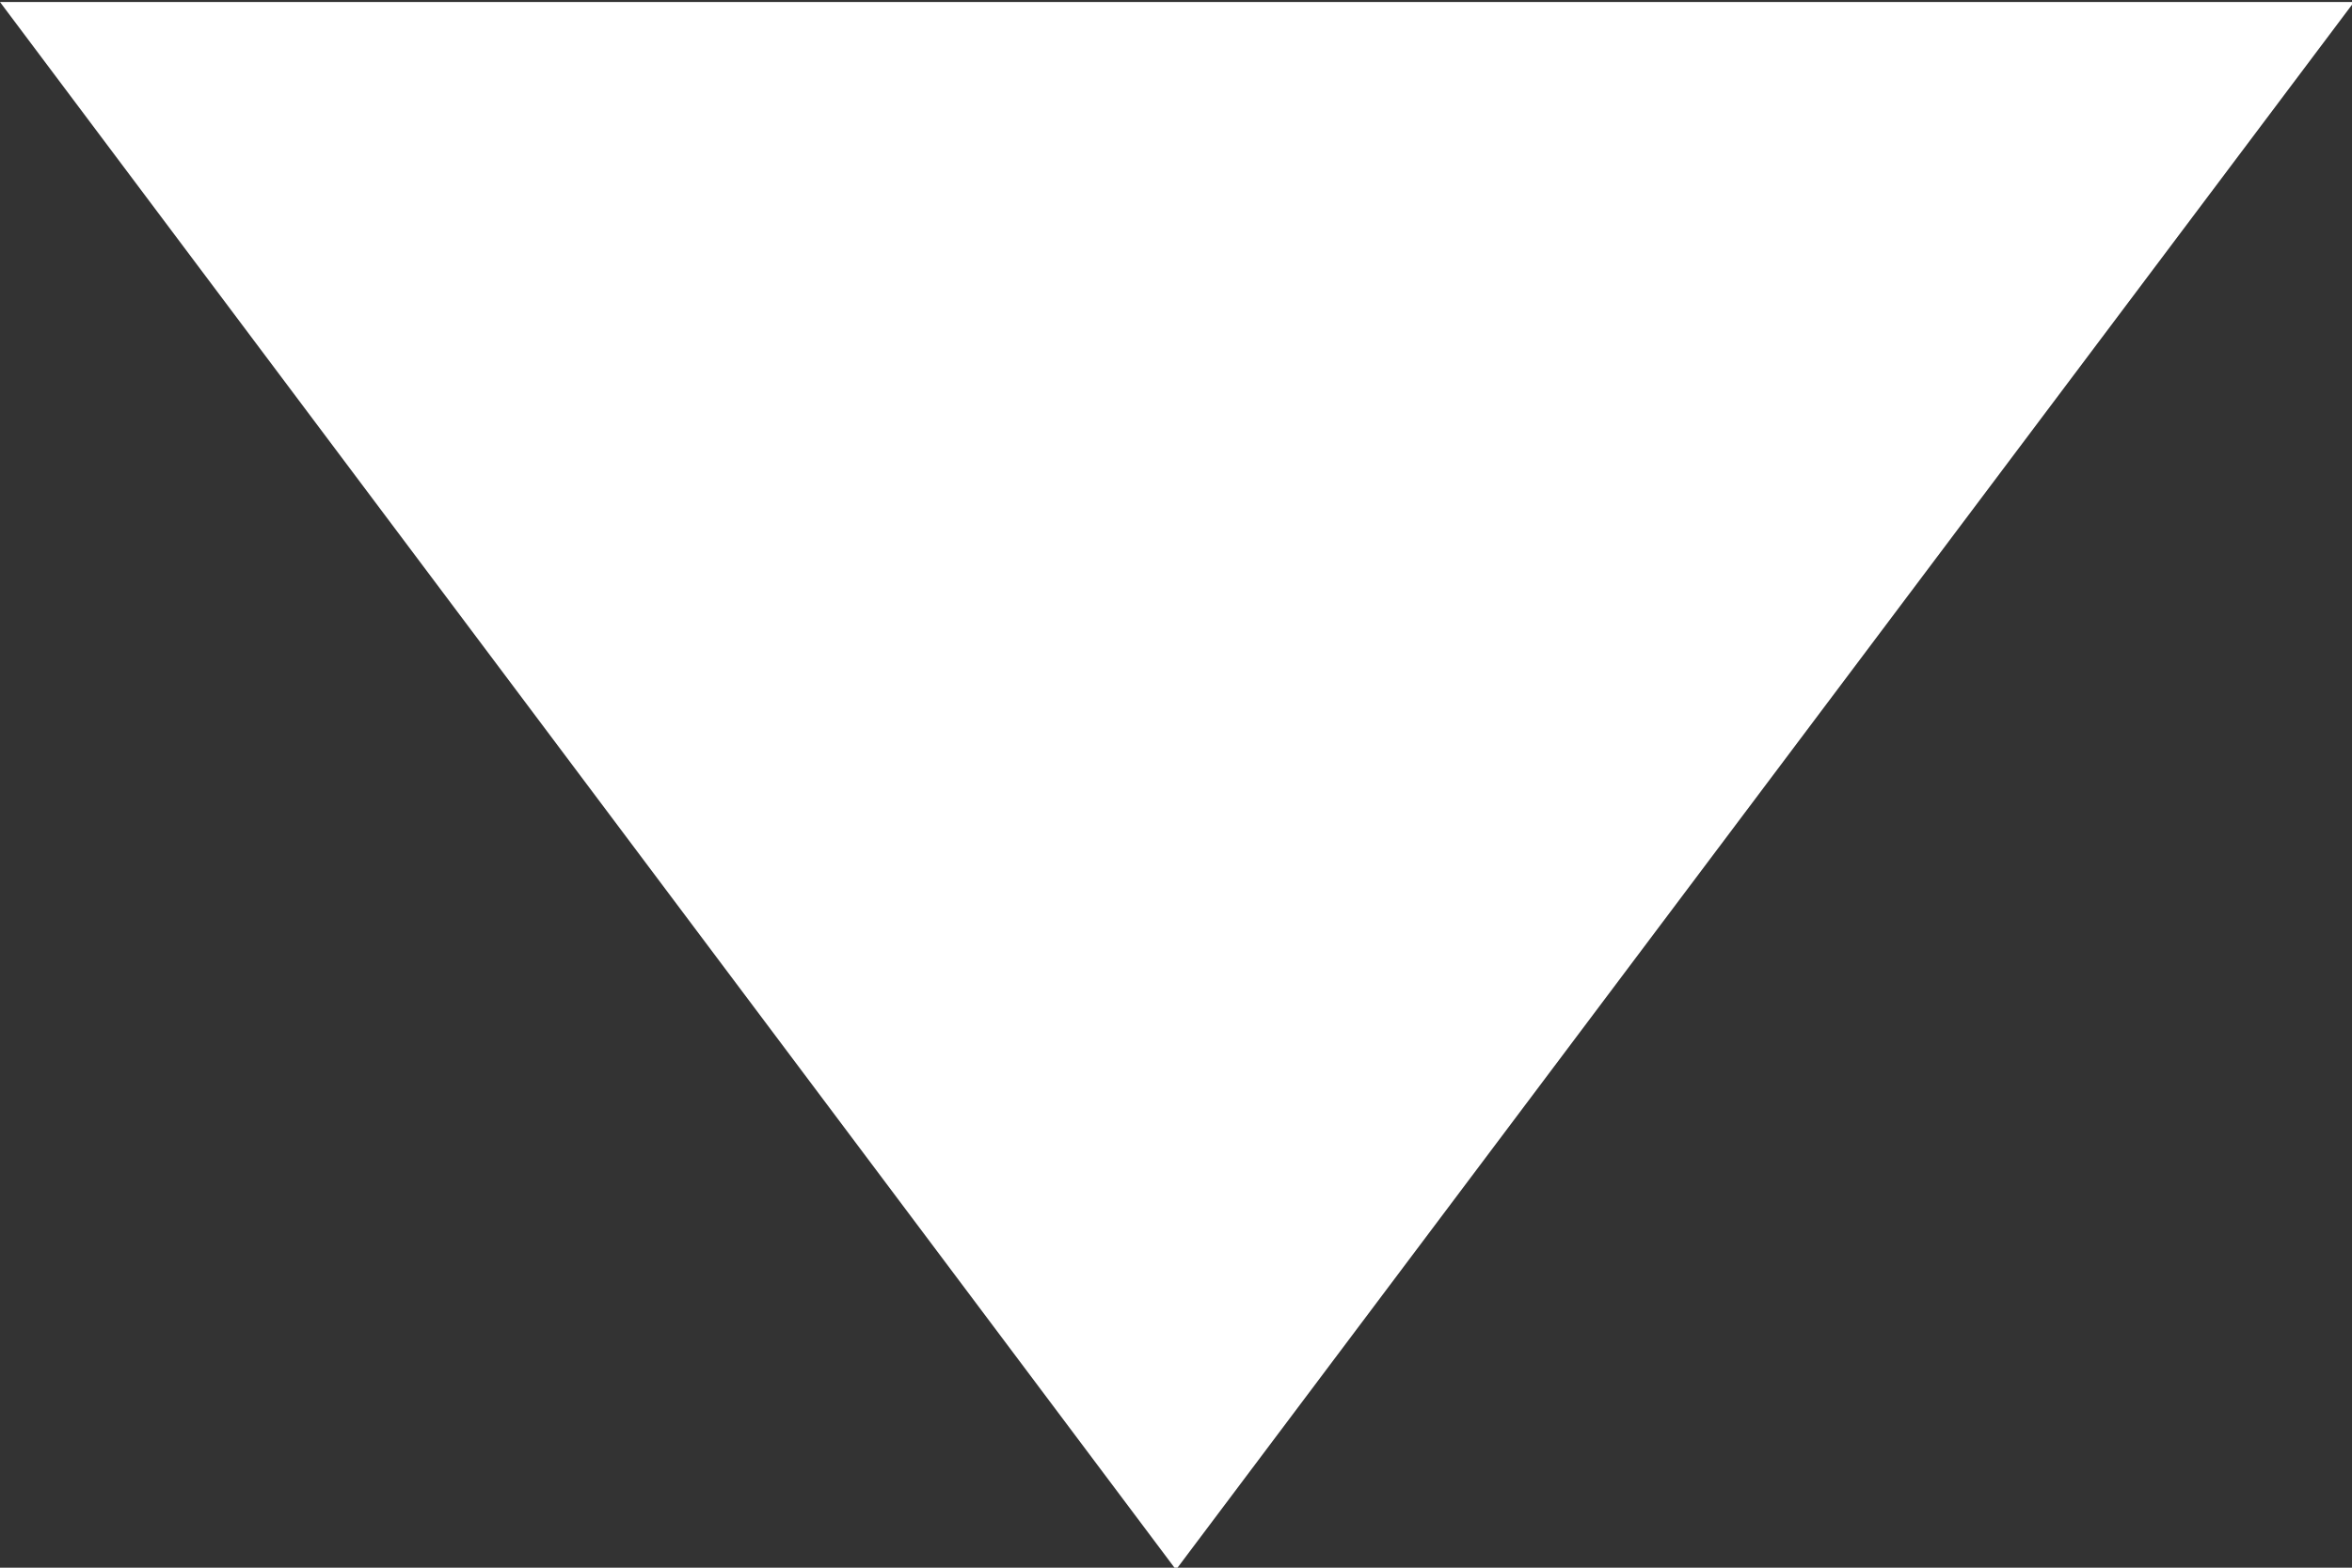<svg id="MY_PACKAGES" data-name="MY PACKAGES" xmlns="http://www.w3.org/2000/svg" width="11.64" height="7.76" viewBox="0 0 11.64 7.76"><rect x="0" y="0" width="11.64" height="7.76" fill="#333333" stroke="none"/><defs><style>.cls-1{fill:#fff;}</style></defs><title>whitearrow</title><g id="_Group_" data-name="&lt;Group&gt;"><path id="_Compound_Path_" data-name="&lt;Compound Path&gt;" class="cls-1" d="M229.17,1412.87l-5.82-7.76H235Z" transform="translate(-223.35 -1405.1)"/></g></svg>